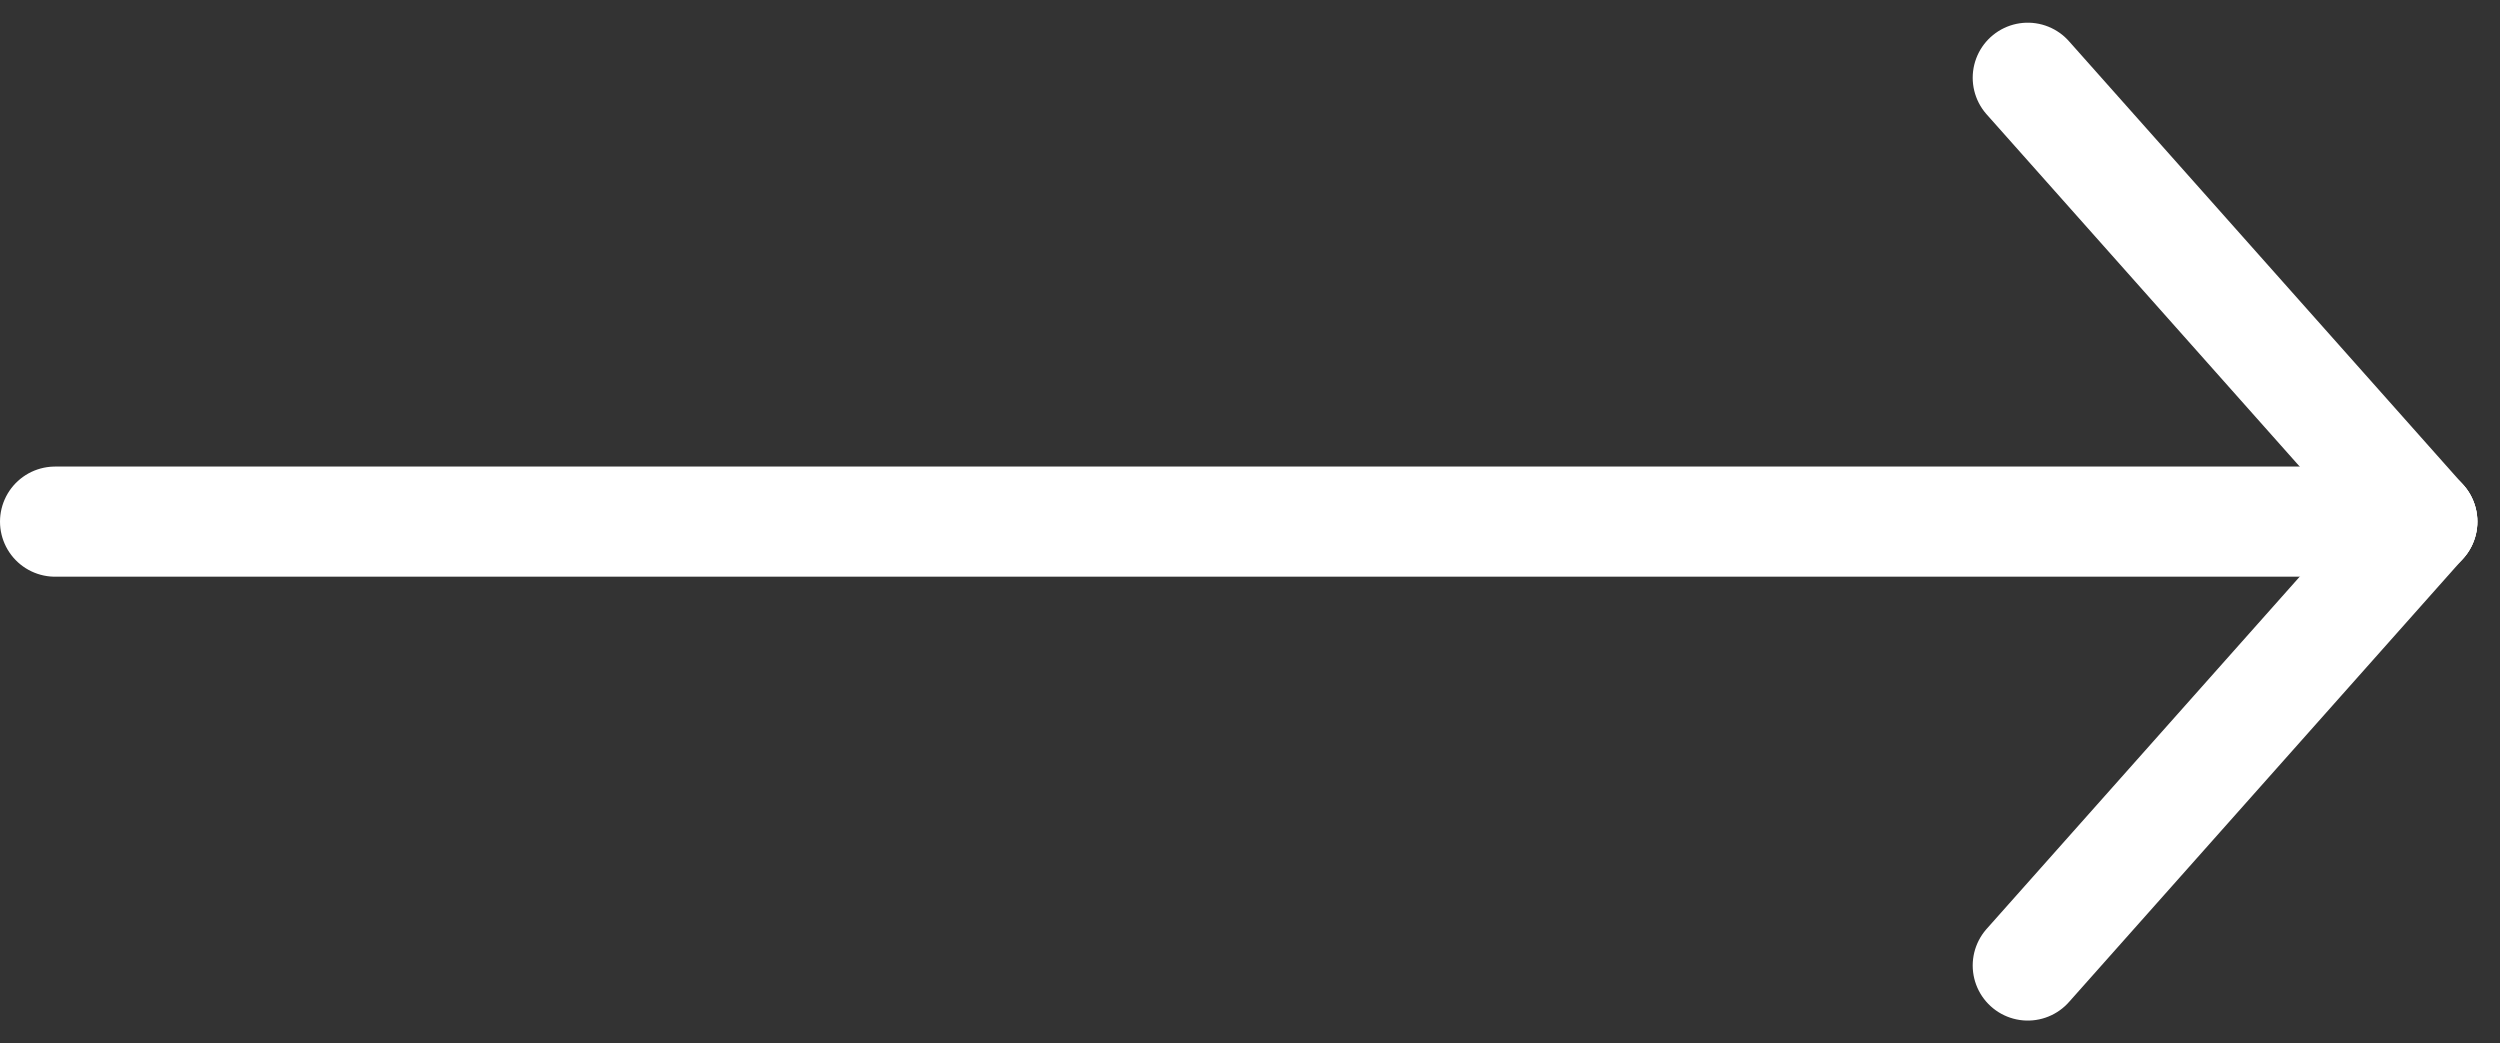 <svg xmlns="http://www.w3.org/2000/svg" width="45.401" height="18.945" viewBox="0 0 45.401 18.945">
  <rect x="0" y="0" width="45.401" height="18.945" fill="#333333" stroke="none"/>
  <g id="arrow-left" transform="translate(1 1.412)">
    <g id="Group_13177" data-name="Group 13177">
      <line id="Line_2" data-name="Line 2" x1="42.99" transform="translate(0 8.061)" fill="none" stroke="#fff" stroke-linecap="round" stroke-linejoin="round" stroke-width="2"/>
      <line id="Line_3" data-name="Line 3" x1="7.165" y1="8.061" transform="translate(35.825)" fill="none" stroke="#fff" stroke-linecap="round" stroke-linejoin="round" stroke-width="2"/>
      <line id="Line_4" data-name="Line 4" x1="7.165" y2="8.061" transform="translate(35.825 8.061)" fill="none" stroke="#fff" stroke-linecap="round" stroke-linejoin="round" stroke-width="2"/>
    </g>
  </g>
</svg>
